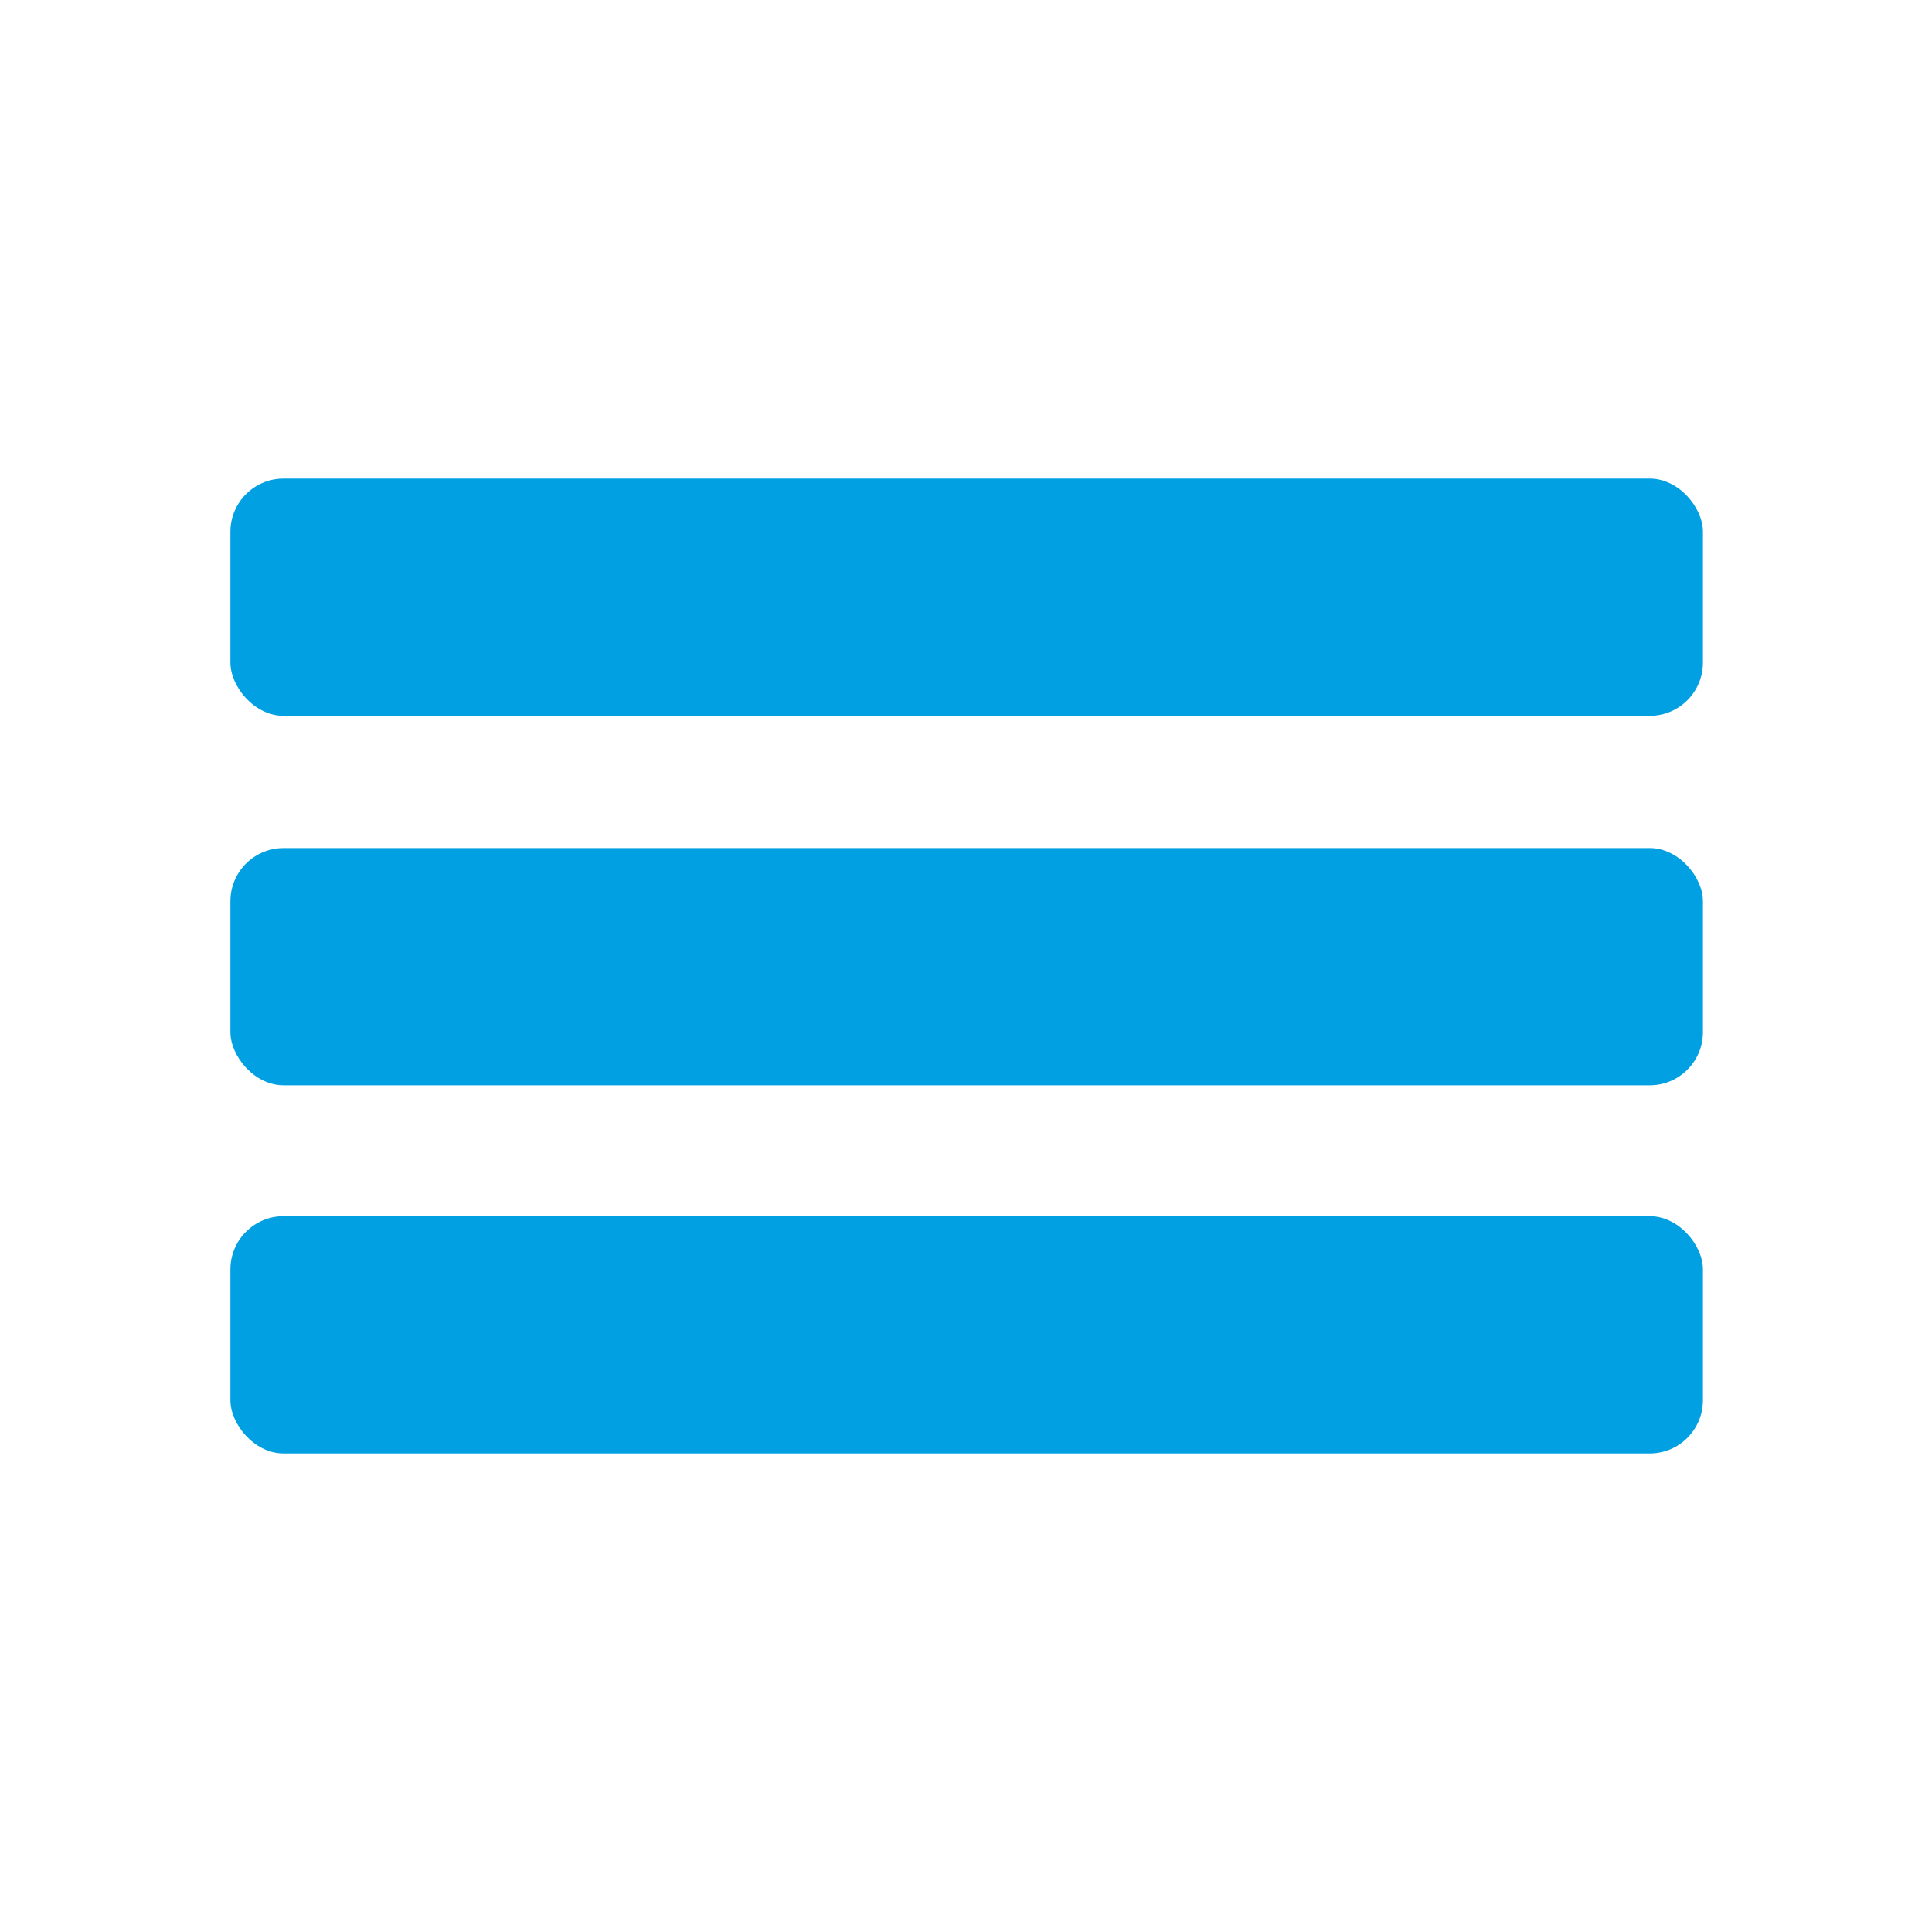 <svg xmlns="http://www.w3.org/2000/svg" width="52.926" height="52.926" viewBox="0 0 1417 1417" shape-rendering="geometricPrecision" text-rendering="geometricPrecision" image-rendering="optimizeQuality" fill-rule="evenodd" clip-rule="evenodd"><defs><style>.fil1{fill:#00a0e3}</style></defs><g id="Слой_x0020_1"><path fill="none" d="M0 0h1417v1417H0z"/><g id="_157376952"><rect class="fil1" x="169" y="351" width="1080" height="174" rx="39" ry="39"/><rect class="fil1" x="169" y="622" width="1080" height="174" rx="39" ry="39"/><rect class="fil1" x="169" y="892" width="1080" height="174" rx="39" ry="39"/></g></g></svg>